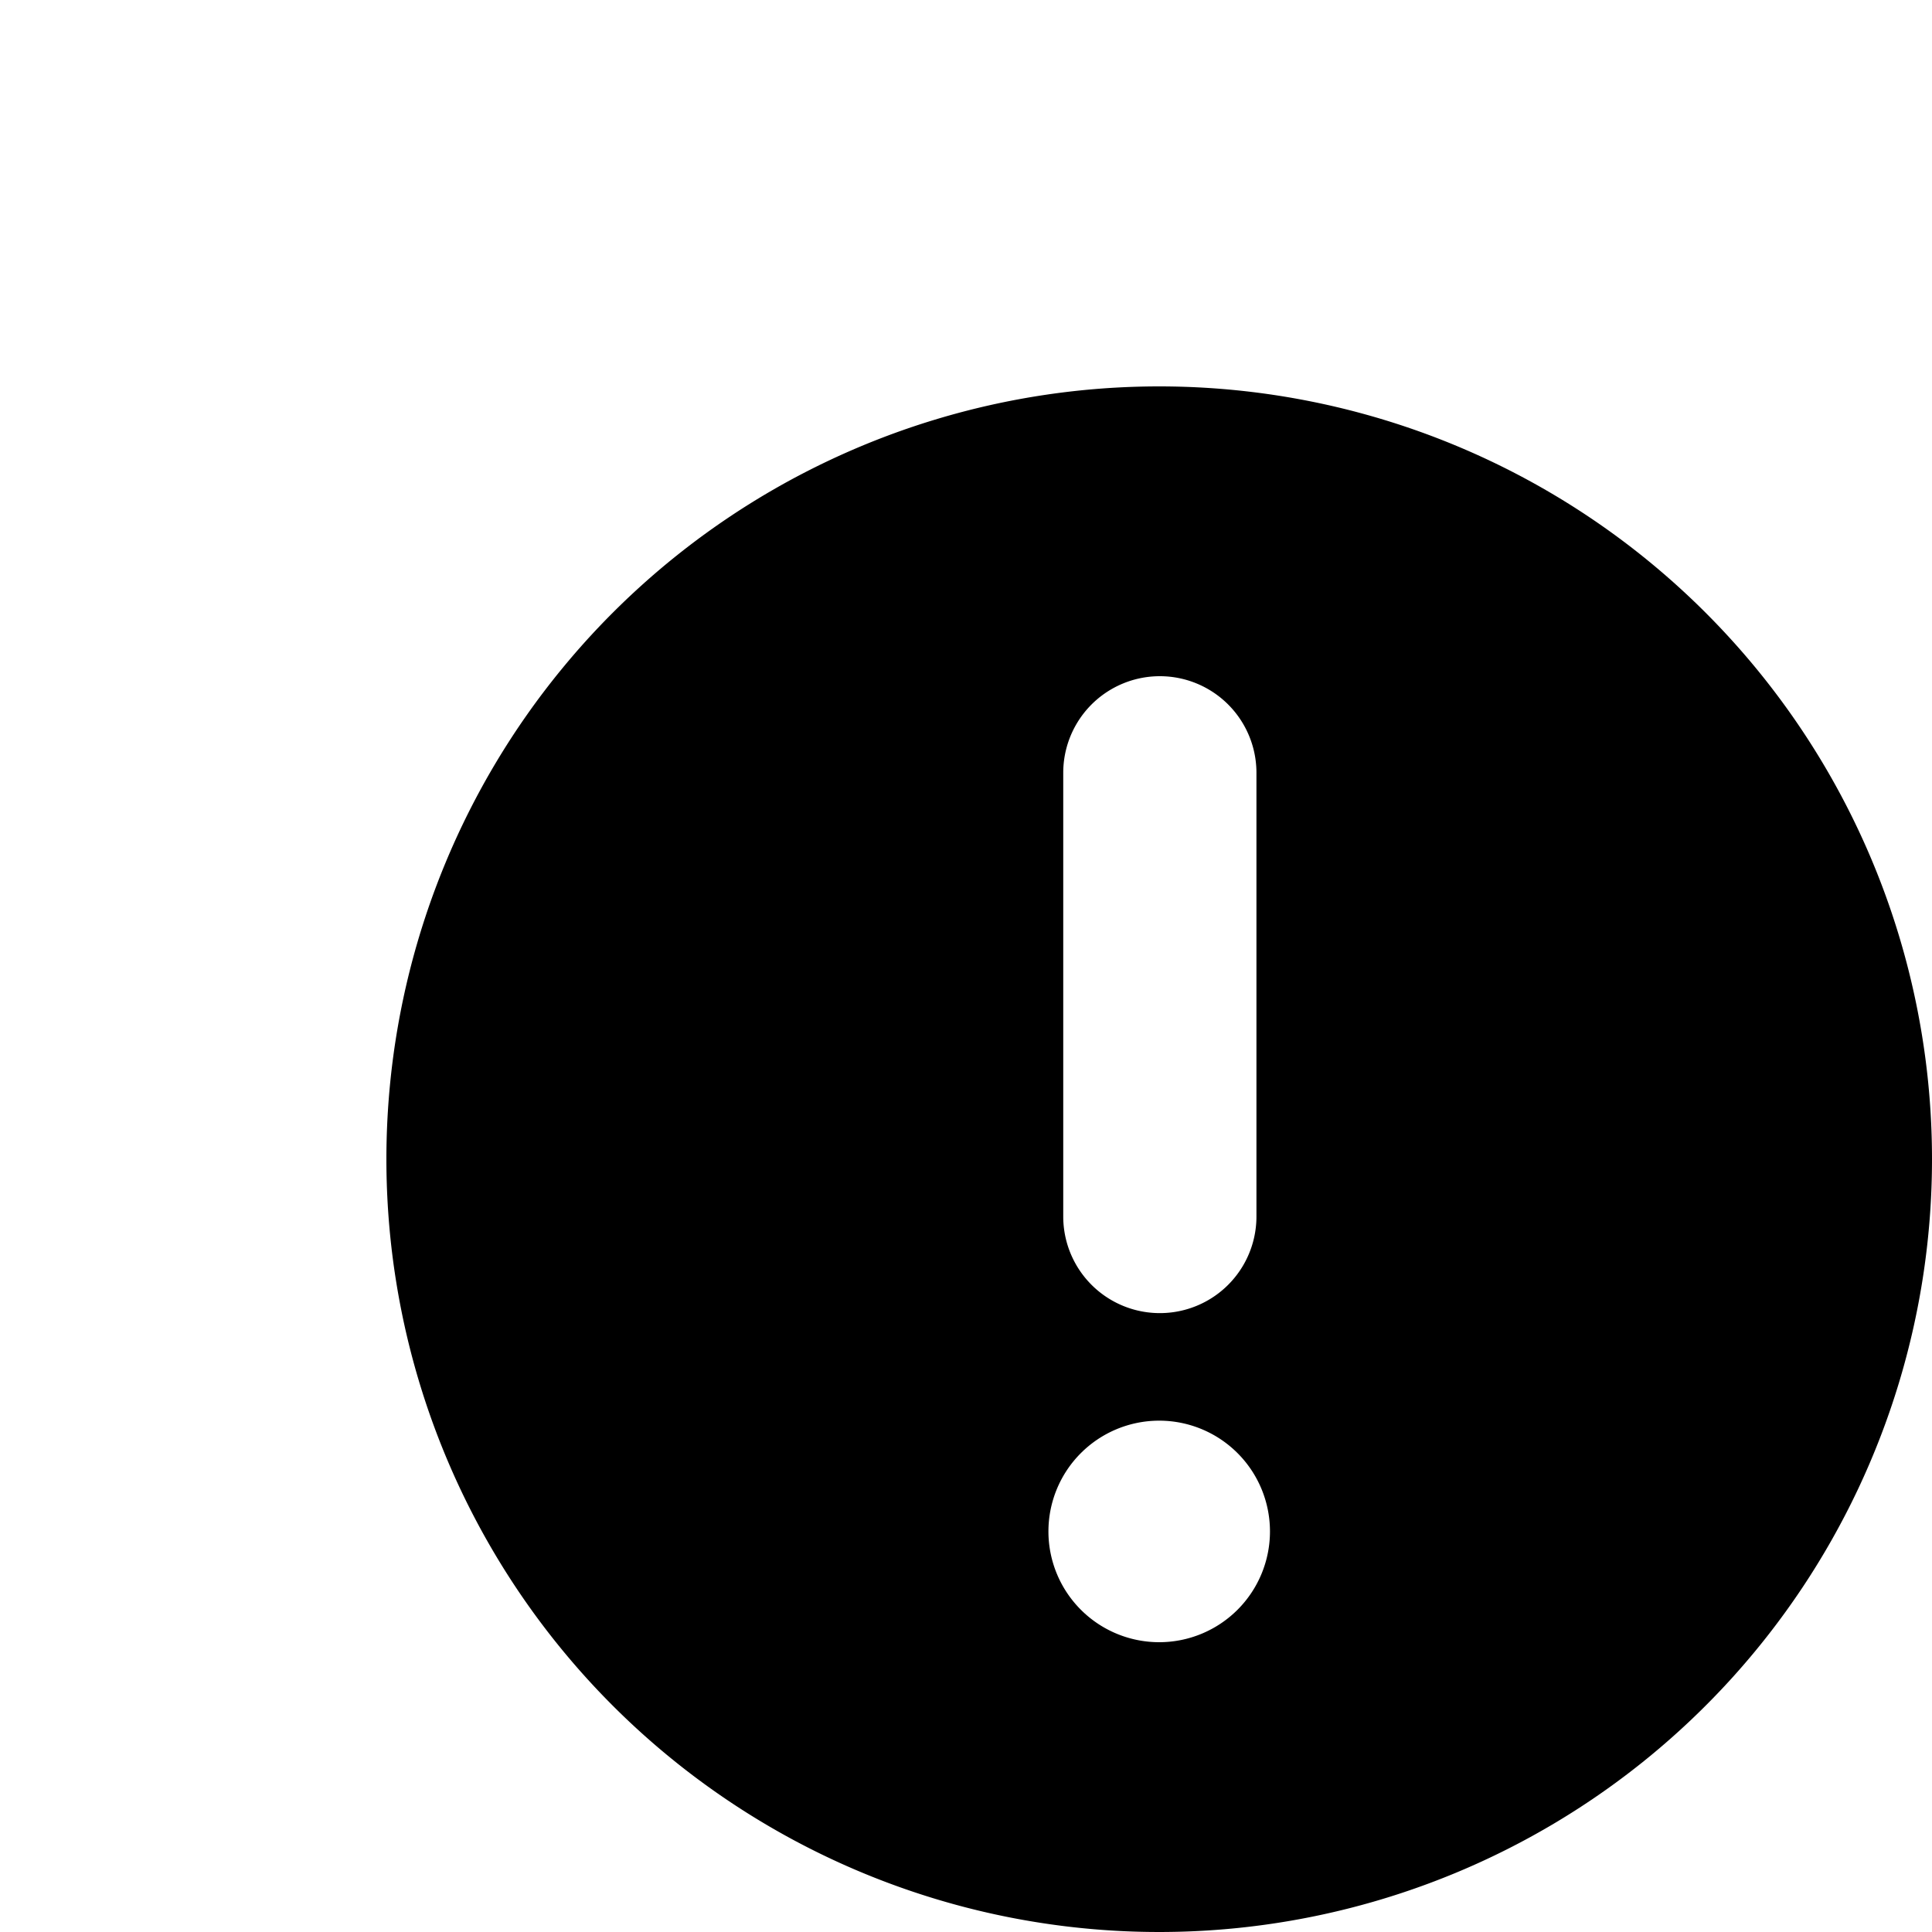 <svg width="20px" height="20px" viewBox="0 0 30 30" version="1.1"  preserveAspectRatio="xMidYMid meet" xmlns="http://www.w3.org/2000/svg" xmlns:xlink="http://www.w3.org/1999/xlink">
    <title>error-solid</title>
    <path class="clr-i-solid clr-i-solid-path-1" d="M18,6A12,12,0,1,0,30,18,12,12,0,0,0,18,6Zm-1.49,6a1.49,1.49,0,0,1,3,0v6.89a1.49,1.49,0,1,1-3,0ZM18,25.5a1.72,1.72,0,1,1,1.72-1.72A1.72,1.72,0,0,1,18,25.5Z"></path>
    <rect x="0" y="0" width="36" height="36" fill-opacity="0"/>
</svg>